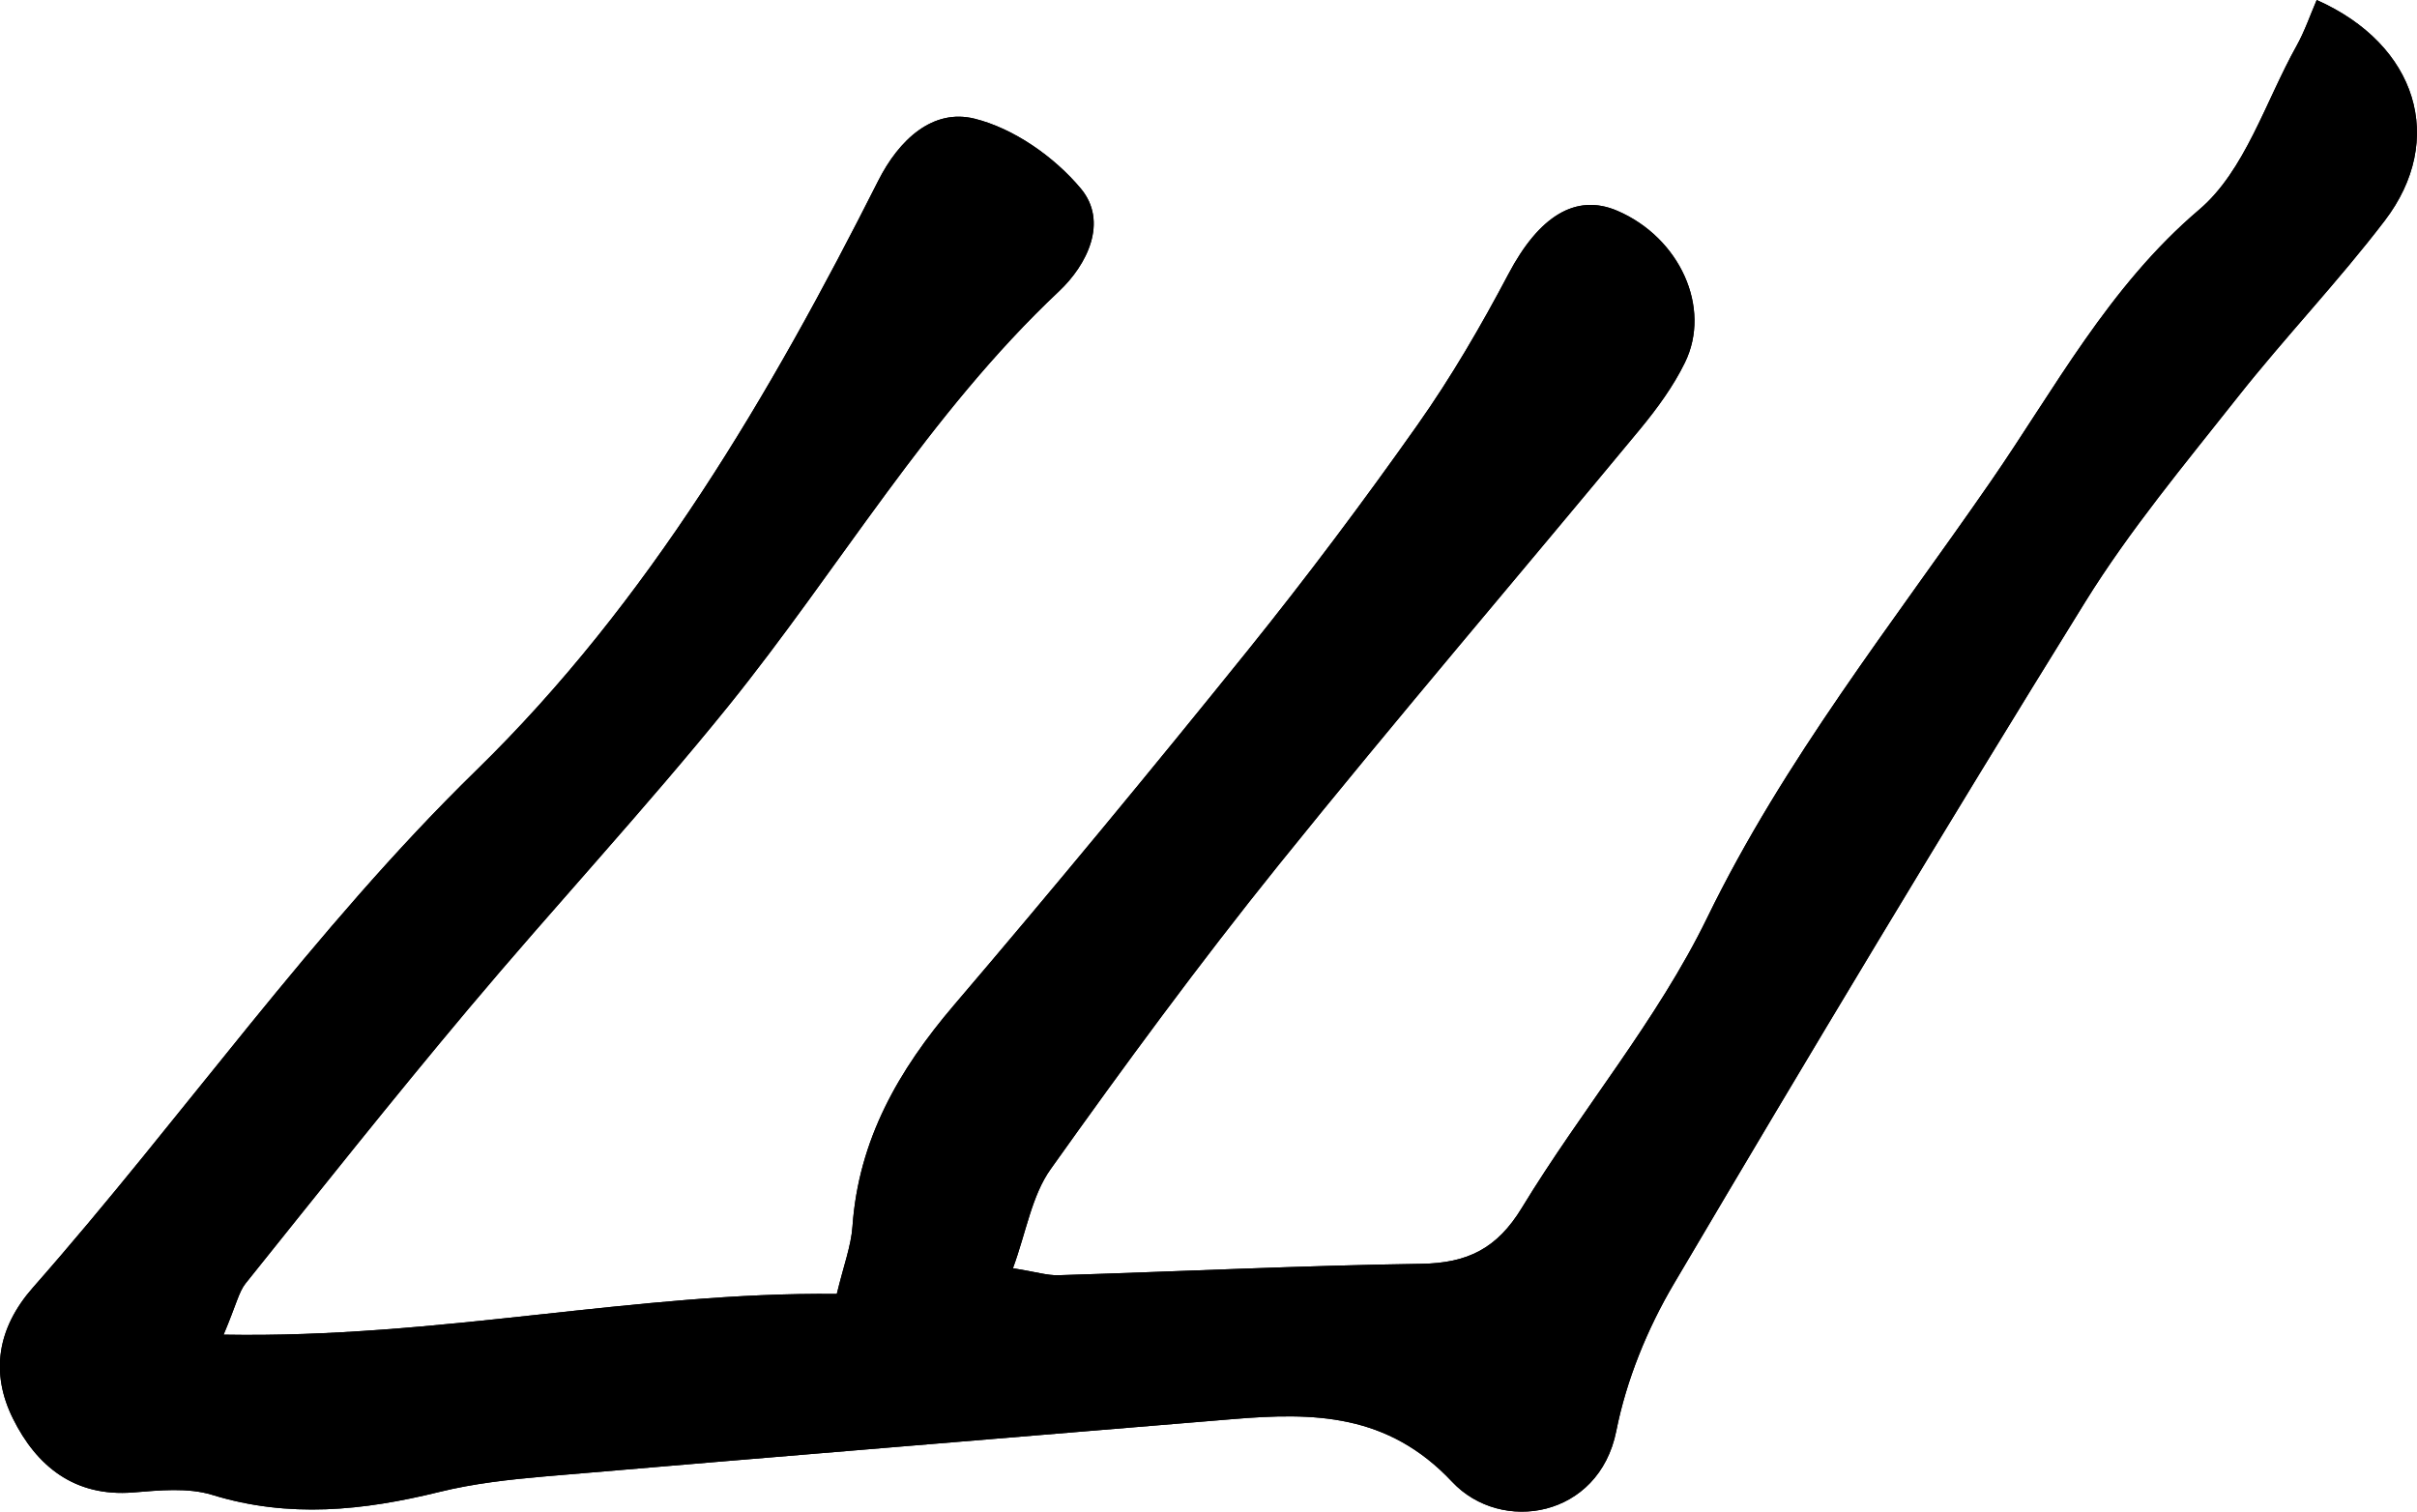 <?xml version="1.0" encoding="utf-8"?>
<!-- Generator: Adobe Illustrator 16.0.0, SVG Export Plug-In . SVG Version: 6.00 Build 0)  -->
<!DOCTYPE svg PUBLIC "-//W3C//DTD SVG 1.1//EN" "http://www.w3.org/Graphics/SVG/1.1/DTD/svg11.dtd">
<svg version="1.1" id="Layer_1" xmlns="http://www.w3.org/2000/svg" xmlns:xlink="http://www.w3.org/1999/xlink" x="0px" y="0px"
	 width="48.869px" height="30.565px" viewBox="0 0 48.869 30.565" enable-background="new 0 0 48.869 30.565" xml:space="preserve">
<g>
	<path fill-rule="evenodd" clip-rule="evenodd" d="M4.521,26.987c4.366,0.078,8.33-0.868,12.398-0.824
		c0.139-0.577,0.289-0.967,0.317-1.363c0.123-1.755,0.932-3.163,2.05-4.474c2.014-2.36,3.99-4.752,5.937-7.168
		c1.194-1.483,2.34-3.011,3.438-4.567c0.684-0.969,1.285-2.004,1.84-3.054c0.611-1.156,1.354-1.637,2.199-1.275
		c1.26,0.541,1.913,1.958,1.366,3.072c-0.234,0.478-0.559,0.922-0.898,1.334c-2.435,2.943-4.919,5.845-7.314,8.819
		c-1.605,1.994-3.124,4.063-4.609,6.15c-0.384,0.537-0.494,1.27-0.764,2.006c0.461,0.074,0.69,0.148,0.918,0.142
		c2.447-0.075,4.893-0.195,7.34-0.231c0.93-0.014,1.529-0.305,2.032-1.133c1.205-1.983,2.739-3.794,3.747-5.865
		c1.552-3.19,3.745-5.945,5.729-8.816c1.293-1.87,2.39-3.947,4.217-5.5c0.928-0.788,1.34-2.185,1.971-3.315
		C46.598,0.632,46.708,0.31,46.841,0c2.035,0.904,2.622,2.829,1.376,4.461c-0.938,1.229-2.012,2.352-2.971,3.565
		c-1.069,1.354-2.185,2.691-3.09,4.152c-2.826,4.559-5.586,9.16-8.312,13.78c-0.537,0.909-0.96,1.945-1.165,2.978
		c-0.349,1.751-2.324,2.087-3.319,1.026c-1.303-1.387-2.799-1.404-4.433-1.268c-4.641,0.385-9.281,0.764-13.92,1.16
		c-0.713,0.062-1.433,0.142-2.125,0.313c-1.532,0.377-3.04,0.537-4.592,0.059c-0.492-0.151-1.067-0.092-1.599-0.049
		c-1.188,0.094-1.953-0.535-2.428-1.492c-0.46-0.925-0.319-1.831,0.403-2.651c3.034-3.444,5.652-7.226,8.966-10.46
		c3.479-3.394,5.939-7.588,8.124-11.917c0.42-0.834,1.106-1.467,1.949-1.257c0.794,0.197,1.612,0.772,2.146,1.41
		c0.565,0.675,0.127,1.546-0.439,2.079c-2.637,2.481-4.444,5.609-6.69,8.392c-1.686,2.086-3.517,4.054-5.243,6.109
		c-1.535,1.827-3.02,3.698-4.514,5.561C4.828,26.123,4.781,26.371,4.521,26.987z"/>
</g>
<g>
	<path fill-rule="evenodd" clip-rule="evenodd" d="M4.521,26.987c4.366,0.078,8.33-0.868,12.398-0.824
		c0.139-0.577,0.289-0.967,0.317-1.363c0.123-1.755,0.932-3.163,2.05-4.474c2.014-2.36,3.99-4.752,5.937-7.168
		c1.194-1.483,2.34-3.011,3.438-4.567c0.684-0.969,1.285-2.004,1.84-3.054c0.611-1.156,1.354-1.637,2.199-1.275
		c1.26,0.541,1.913,1.958,1.366,3.072c-0.234,0.478-0.559,0.922-0.898,1.334c-2.435,2.943-4.919,5.845-7.314,8.819
		c-1.605,1.994-3.124,4.063-4.609,6.15c-0.384,0.537-0.494,1.27-0.764,2.006c0.461,0.074,0.69,0.148,0.918,0.142
		c2.447-0.075,4.893-0.195,7.34-0.231c0.93-0.014,1.529-0.305,2.032-1.133c1.205-1.983,2.739-3.794,3.747-5.865
		c1.552-3.19,3.745-5.945,5.729-8.816c1.293-1.87,2.39-3.947,4.217-5.5c0.928-0.788,1.34-2.185,1.971-3.315
		C46.598,0.632,46.708,0.31,46.841,0c2.035,0.904,2.622,2.829,1.376,4.461c-0.938,1.229-2.012,2.352-2.971,3.565
		c-1.069,1.354-2.185,2.691-3.09,4.152c-2.826,4.559-5.586,9.16-8.312,13.78c-0.537,0.909-0.96,1.945-1.165,2.978
		c-0.349,1.751-2.324,2.087-3.319,1.026c-1.303-1.387-2.799-1.404-4.433-1.268c-4.641,0.385-9.281,0.764-13.92,1.16
		c-0.713,0.062-1.433,0.142-2.125,0.313c-1.532,0.377-3.04,0.537-4.592,0.059c-0.492-0.151-1.067-0.092-1.599-0.049
		c-1.188,0.094-1.953-0.535-2.428-1.492c-0.46-0.925-0.319-1.831,0.403-2.651c3.034-3.444,5.652-7.226,8.966-10.46
		c3.479-3.394,5.939-7.588,8.124-11.917c0.42-0.834,1.106-1.467,1.949-1.257c0.794,0.197,1.612,0.772,2.146,1.41
		c0.565,0.675,0.127,1.546-0.439,2.079c-2.637,2.481-4.444,5.609-6.69,8.392c-1.686,2.086-3.517,4.054-5.243,6.109
		c-1.535,1.827-3.02,3.698-4.514,5.561C4.828,26.123,4.781,26.371,4.521,26.987z"/>
</g>
</svg>
